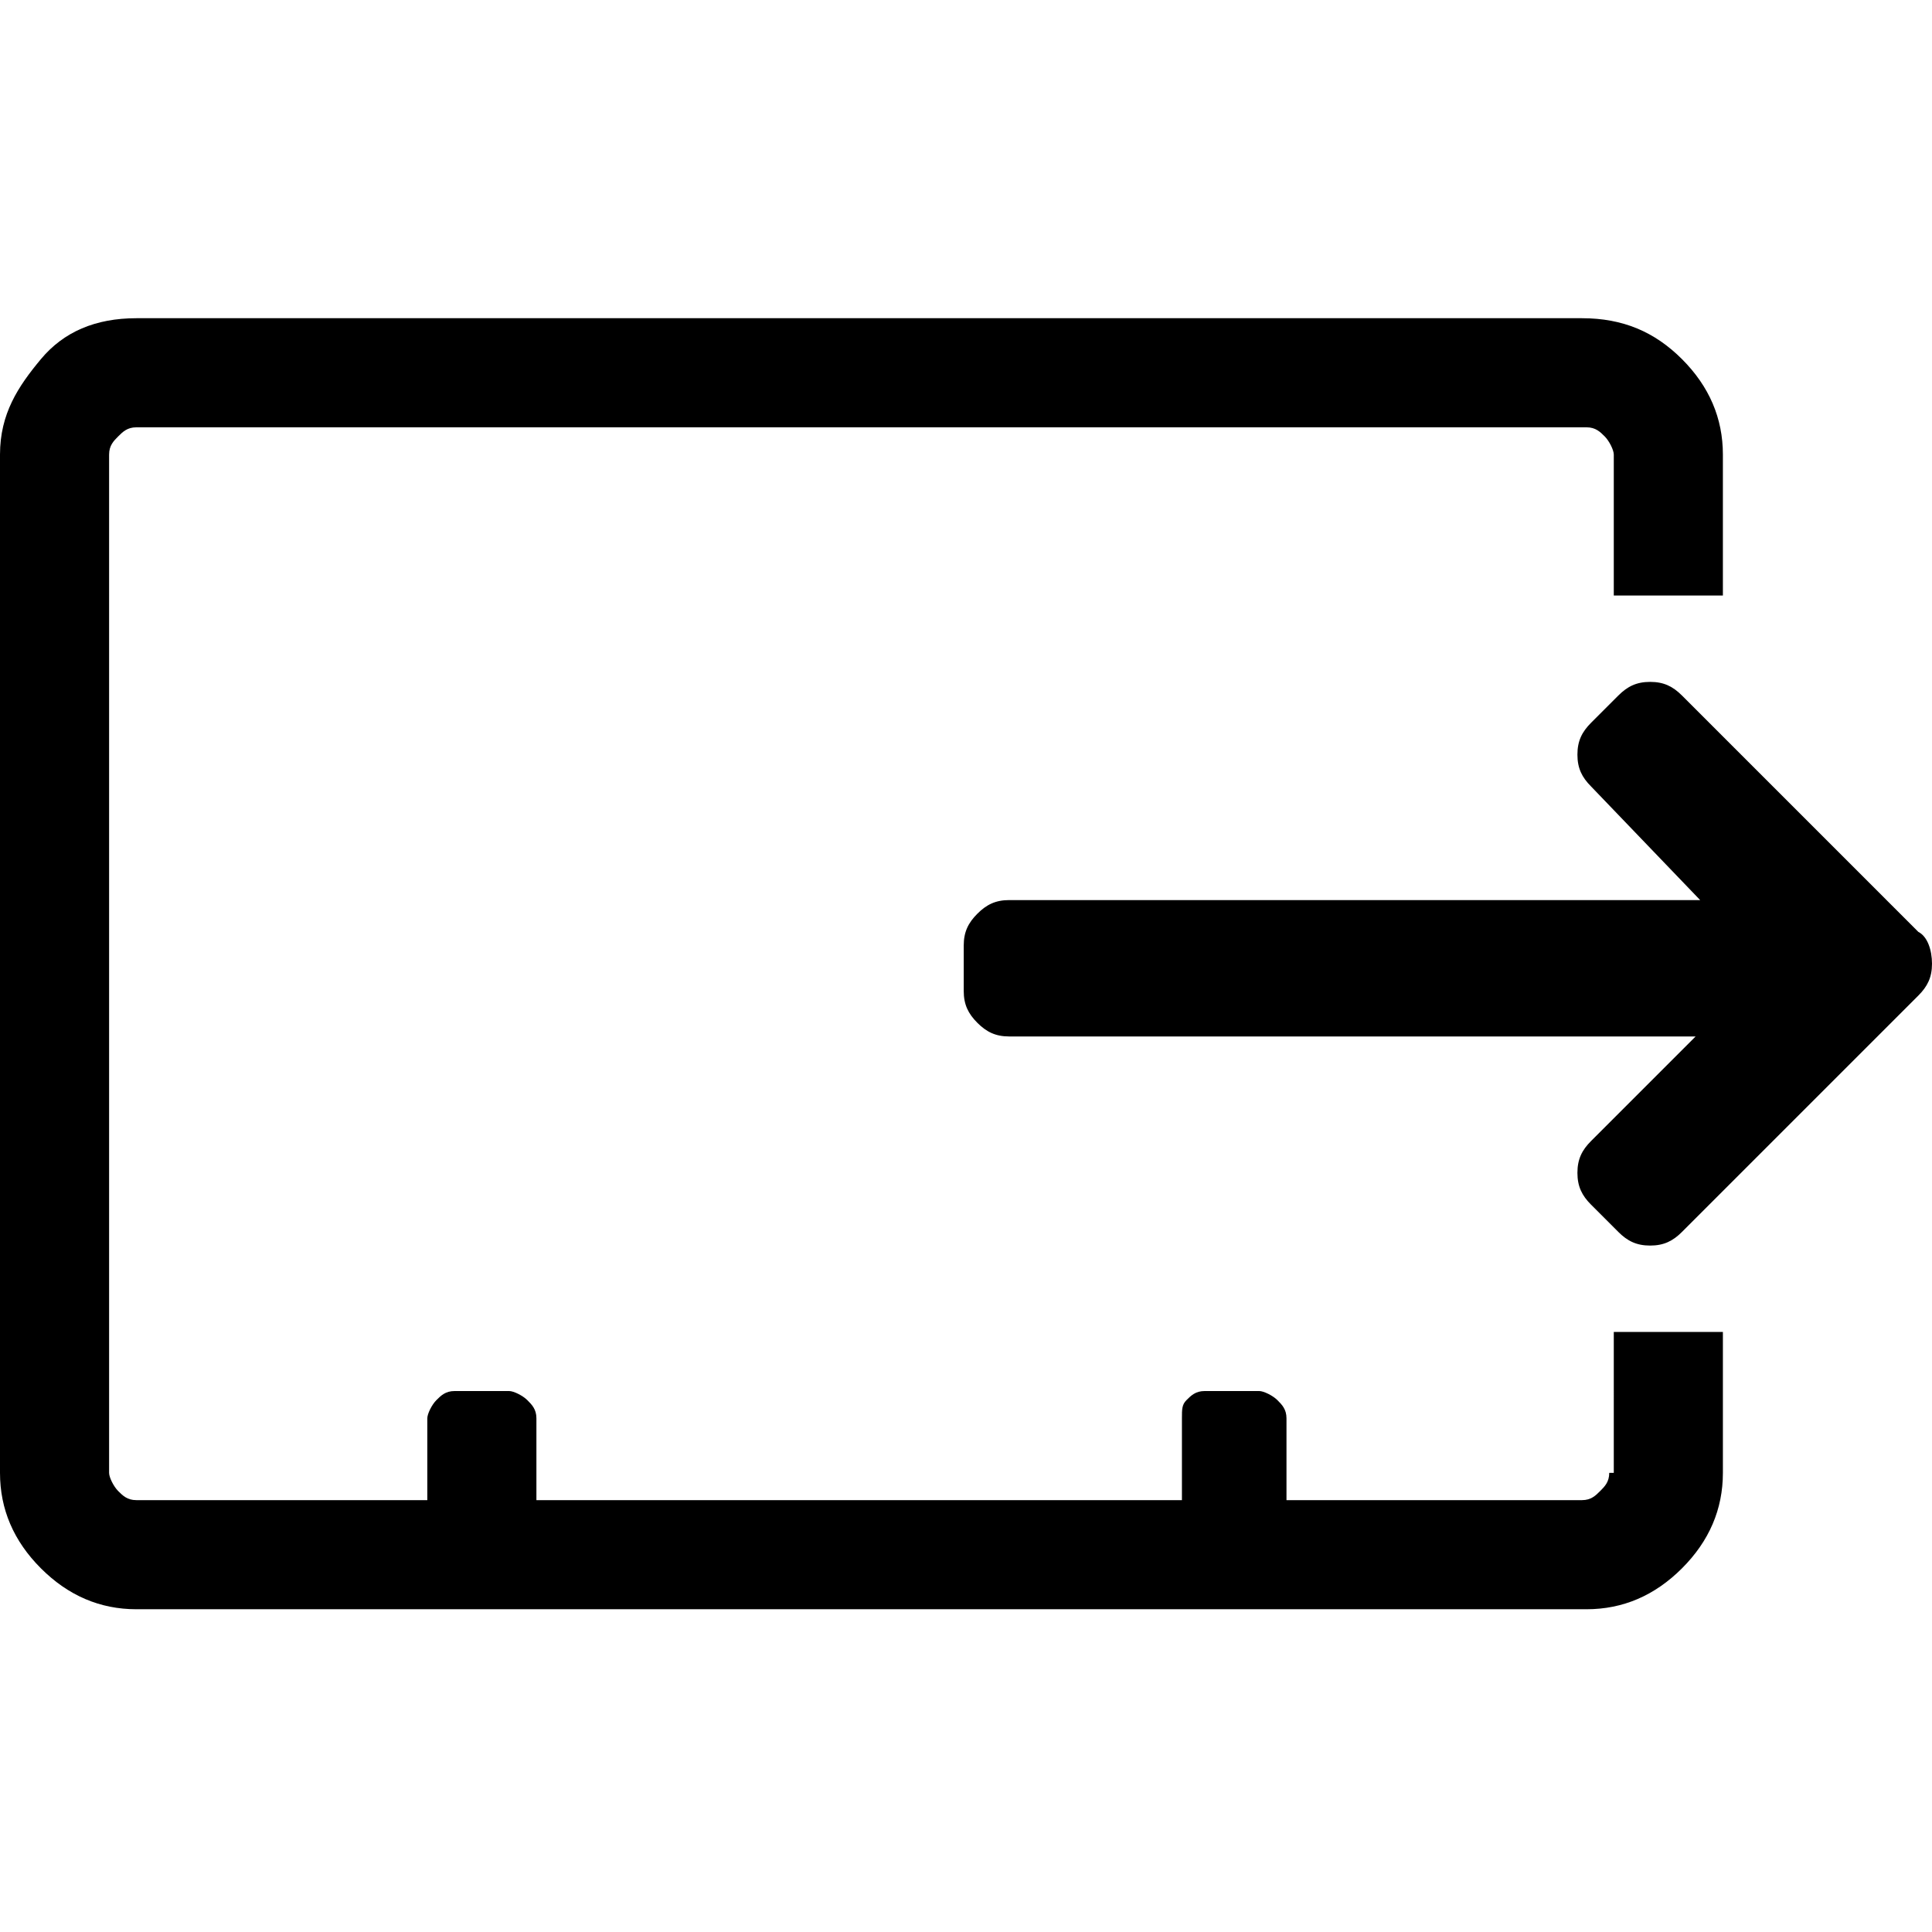 <?xml version="1.0" encoding="utf-8"?>
<!-- Generator: Adobe Illustrator 21.1.0, SVG Export Plug-In . SVG Version: 6.00 Build 0)  -->
<svg version="1.1" id="Ebene_1" xmlns="http://www.w3.org/2000/svg" xmlns:xlink="http://www.w3.org/1999/xlink" x="0px" y="0px"
	 viewBox="0 0 42.5 42.5" style="enable-background:new 0 0 42.5 42.5;" xml:space="preserve">
<g>
	<path d="M35.4,32.4c0,0.2-0.1,0.3-0.2,0.4S35,33,34.8,33h-6.5v-1.8c0-0.2-0.1-0.3-0.2-0.4c-0.1-0.1-0.3-0.2-0.4-0.2h-1.2
		c-0.2,0-0.3,0.1-0.4,0.2C26,30.9,26,31,26,31.2V33H11.8v-1.8c0-0.2-0.1-0.3-0.2-0.4c-0.1-0.1-0.3-0.2-0.4-0.2H10
		c-0.2,0-0.3,0.1-0.4,0.2c-0.1,0.1-0.2,0.3-0.2,0.4V33H3c-0.2,0-0.3-0.1-0.4-0.2s-0.2-0.3-0.2-0.4V10c0-0.2,0.1-0.3,0.2-0.4
		S2.8,9.4,3,9.4h31.9c0.2,0,0.3,0.1,0.4,0.2s0.2,0.3,0.2,0.4v3.1h2.4V10c0-0.8-0.3-1.5-0.9-2.1S35.7,7,34.8,7H3
		C2.1,7,1.4,7.3,0.9,7.9S0,9.1,0,10v22.4c0,0.8,0.3,1.5,0.9,2.1s1.3,0.9,2.1,0.9h31.9c0.8,0,1.5-0.3,2.1-0.9s0.9-1.3,0.9-2.1v-3.1
		h-2.4V32.4z"/>
</g>
<path d="M42.5,21.2c0,0.3-0.1,0.5-0.3,0.7L37,27.1c-0.2,0.2-0.4,0.3-0.7,0.3c-0.3,0-0.5-0.1-0.7-0.3L35,26.5
	c-0.2-0.2-0.3-0.4-0.3-0.7s0.1-0.5,0.3-0.7l2.3-2.3H22.2c-0.3,0-0.5-0.1-0.7-0.3c-0.2-0.2-0.3-0.4-0.3-0.7v-1c0-0.3,0.1-0.5,0.3-0.7
	c0.2-0.2,0.4-0.3,0.7-0.3h15.2L35,17.3c-0.2-0.2-0.3-0.4-0.3-0.7s0.1-0.5,0.3-0.7l0.6-0.6c0.2-0.2,0.4-0.3,0.7-0.3
	c0.3,0,0.5,0.1,0.7,0.3l5.2,5.2C42.4,20.6,42.5,20.9,42.5,21.2z"/>
</svg>
